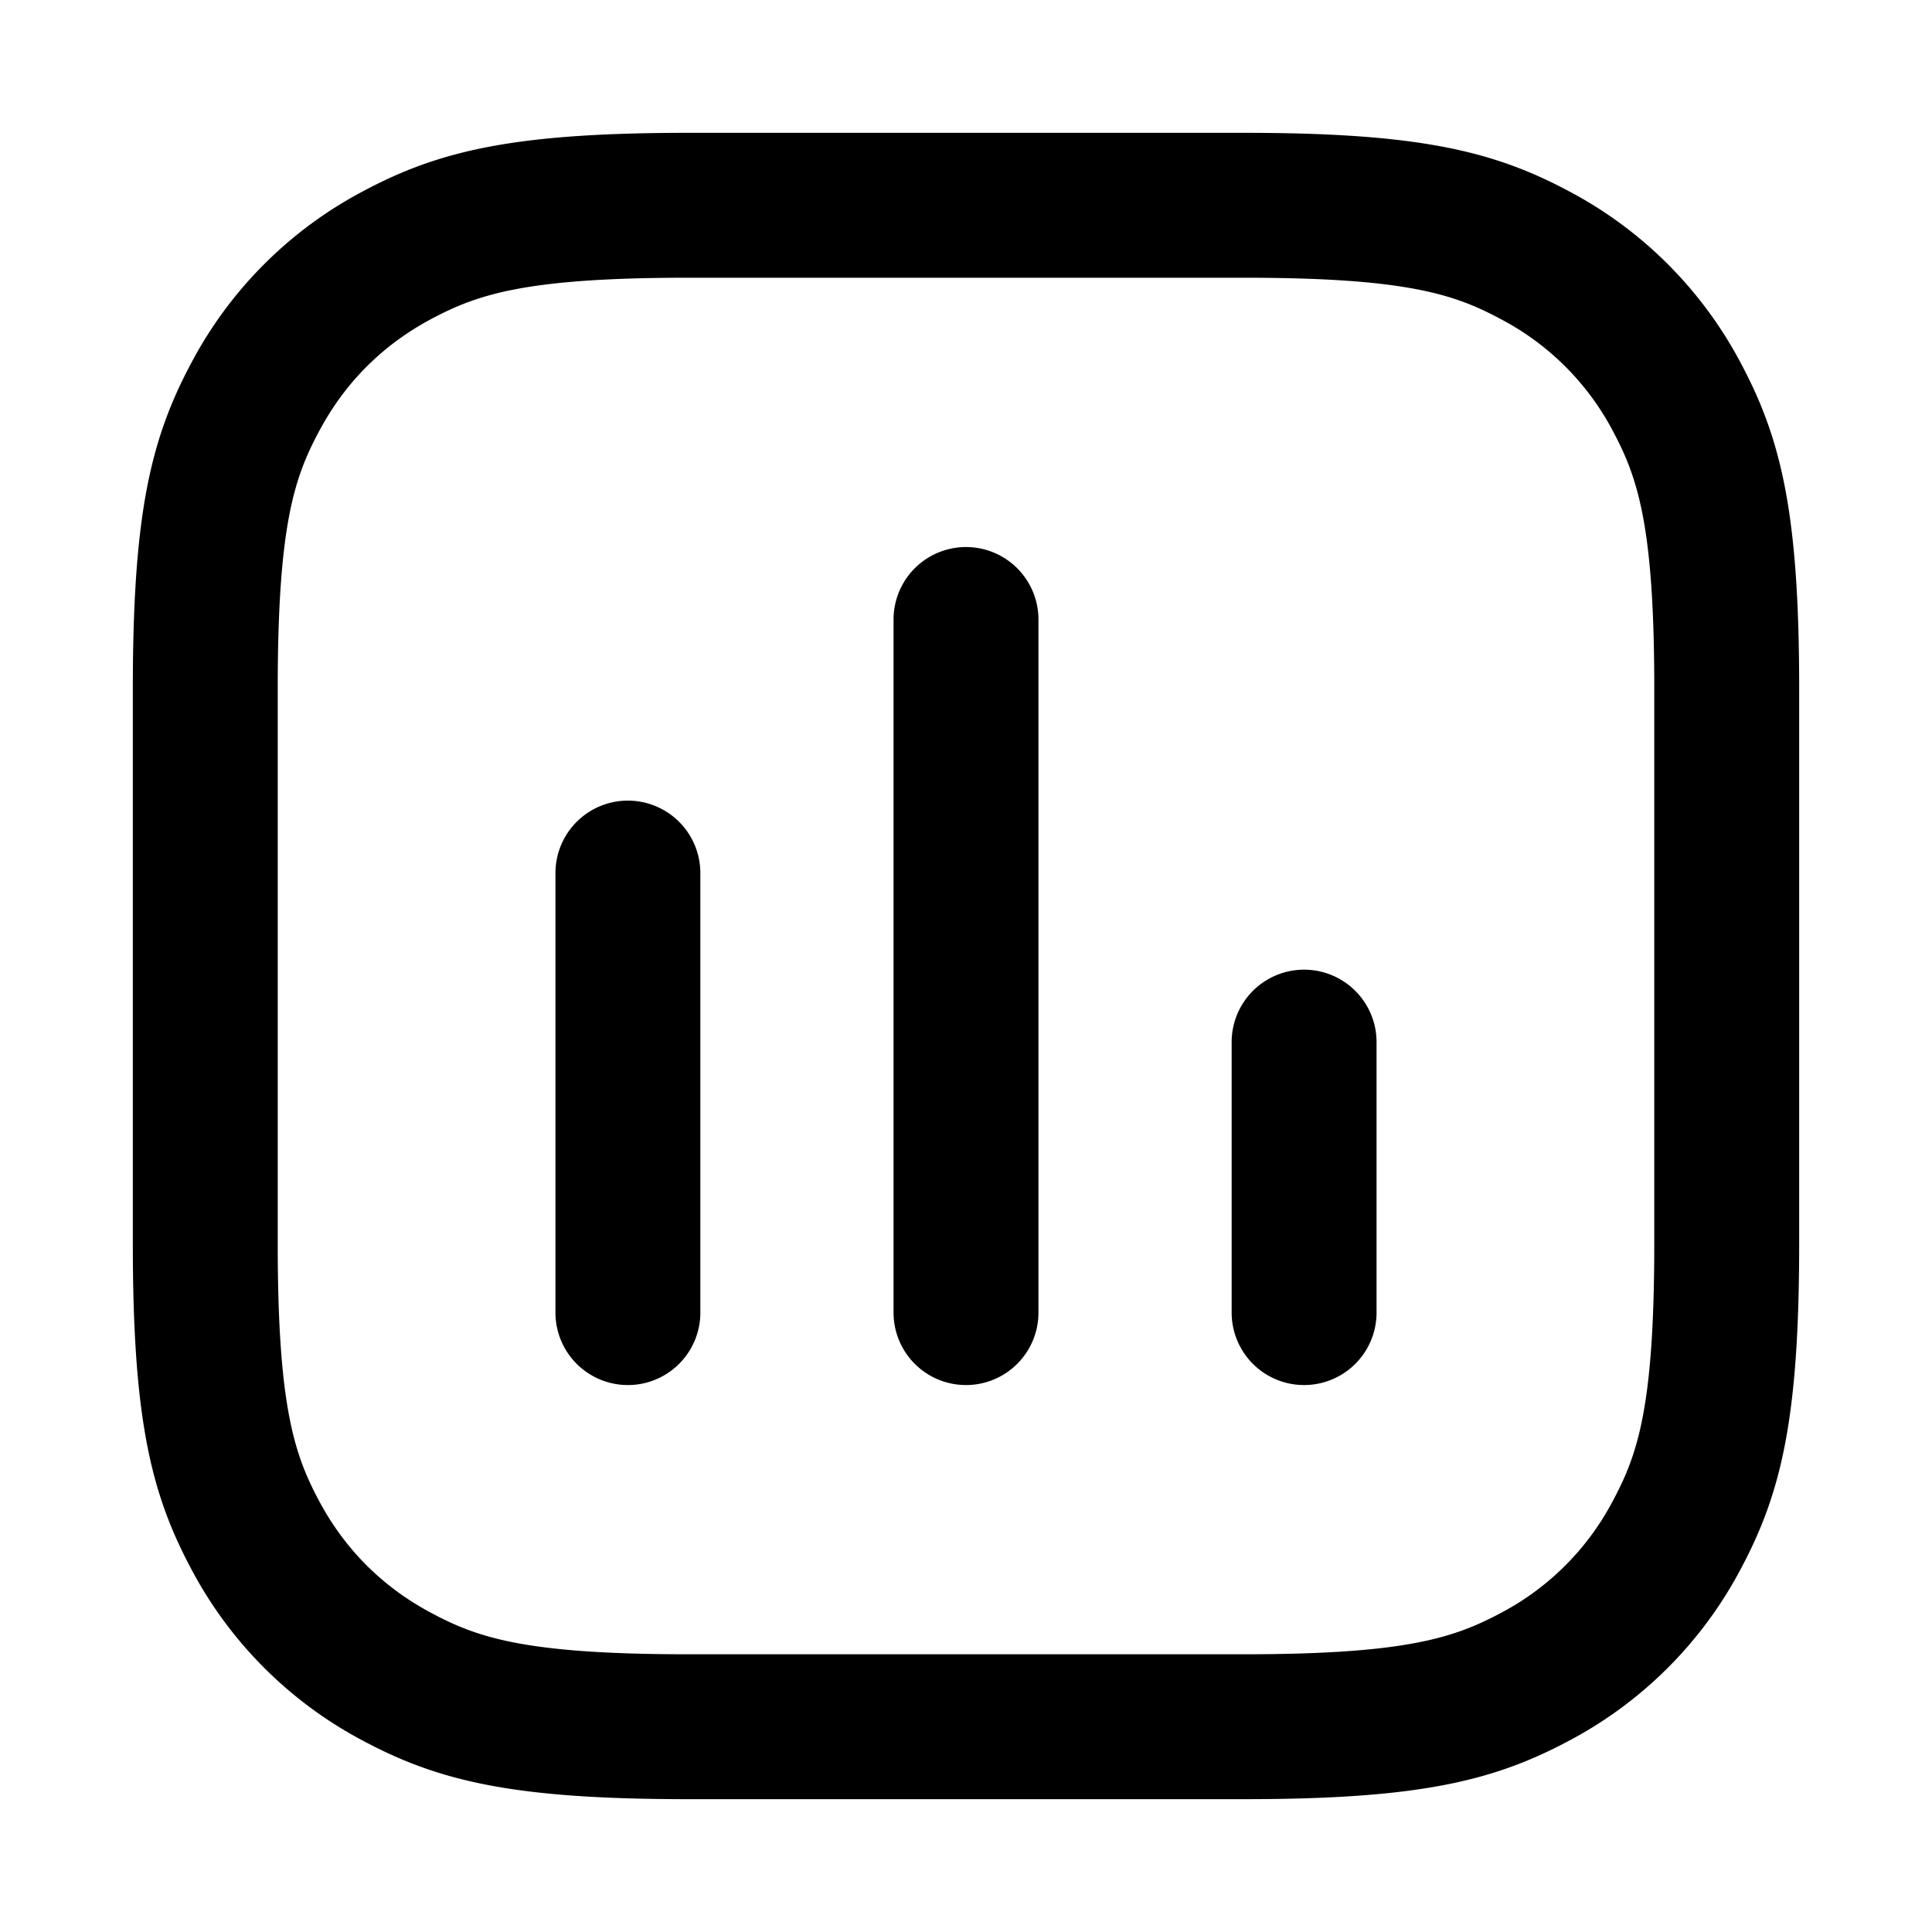 <svg xmlns="http://www.w3.org/2000/svg" width="20" height="20" fill="currentColor" viewBox="0 0 20 20"><path d="M10.75 6.413a.75.75 0 0 0-1.5 0v7.175a.75.75 0 0 0 1.5 0V6.413ZM6.5 8.288a.75.75 0 0 1 .75.75v4.55a.75.75 0 0 1-1.5 0v-4.55a.75.75 0 0 1 .75-.75Zm7.75 2.5a.75.75 0 0 0-1.5 0v2.8a.75.75 0 0 0 1.5 0v-2.8Z M3.752 1.983c.794-.425 1.57-.608 3.376-.608h5.744c1.806 0 2.582.183 3.376.608a4.261 4.261 0 0 1 1.769 1.769c.425.794.608 1.57.608 3.376v5.744c0 1.806-.183 2.582-.608 3.376a4.261 4.261 0 0 1-1.769 1.769c-.794.425-1.57.608-3.376.608H7.128c-1.806 0-2.582-.183-3.376-.608a4.261 4.261 0 0 1-1.769-1.769c-.425-.794-.608-1.57-.608-3.376V7.128c0-1.806.183-2.582.608-3.376a4.261 4.261 0 0 1 1.769-1.769Zm3.376.892c-1.69 0-2.185.172-2.669.43-.5.268-.886.655-1.153 1.154-.26.484-.431.979-.431 2.669v5.744c0 1.69.172 2.185.43 2.669.268.5.655.886 1.154 1.153.484.26.979.431 2.669.431h5.744c1.69 0 2.185-.172 2.669-.43a2.76 2.76 0 0 0 1.153-1.154c.26-.484.431-.979.431-2.669V7.128c0-1.69-.172-2.185-.43-2.669a2.76 2.76 0 0 0-1.154-1.153c-.484-.26-.979-.431-2.669-.431H7.128Z" clip-rule="evenodd"/></svg>
